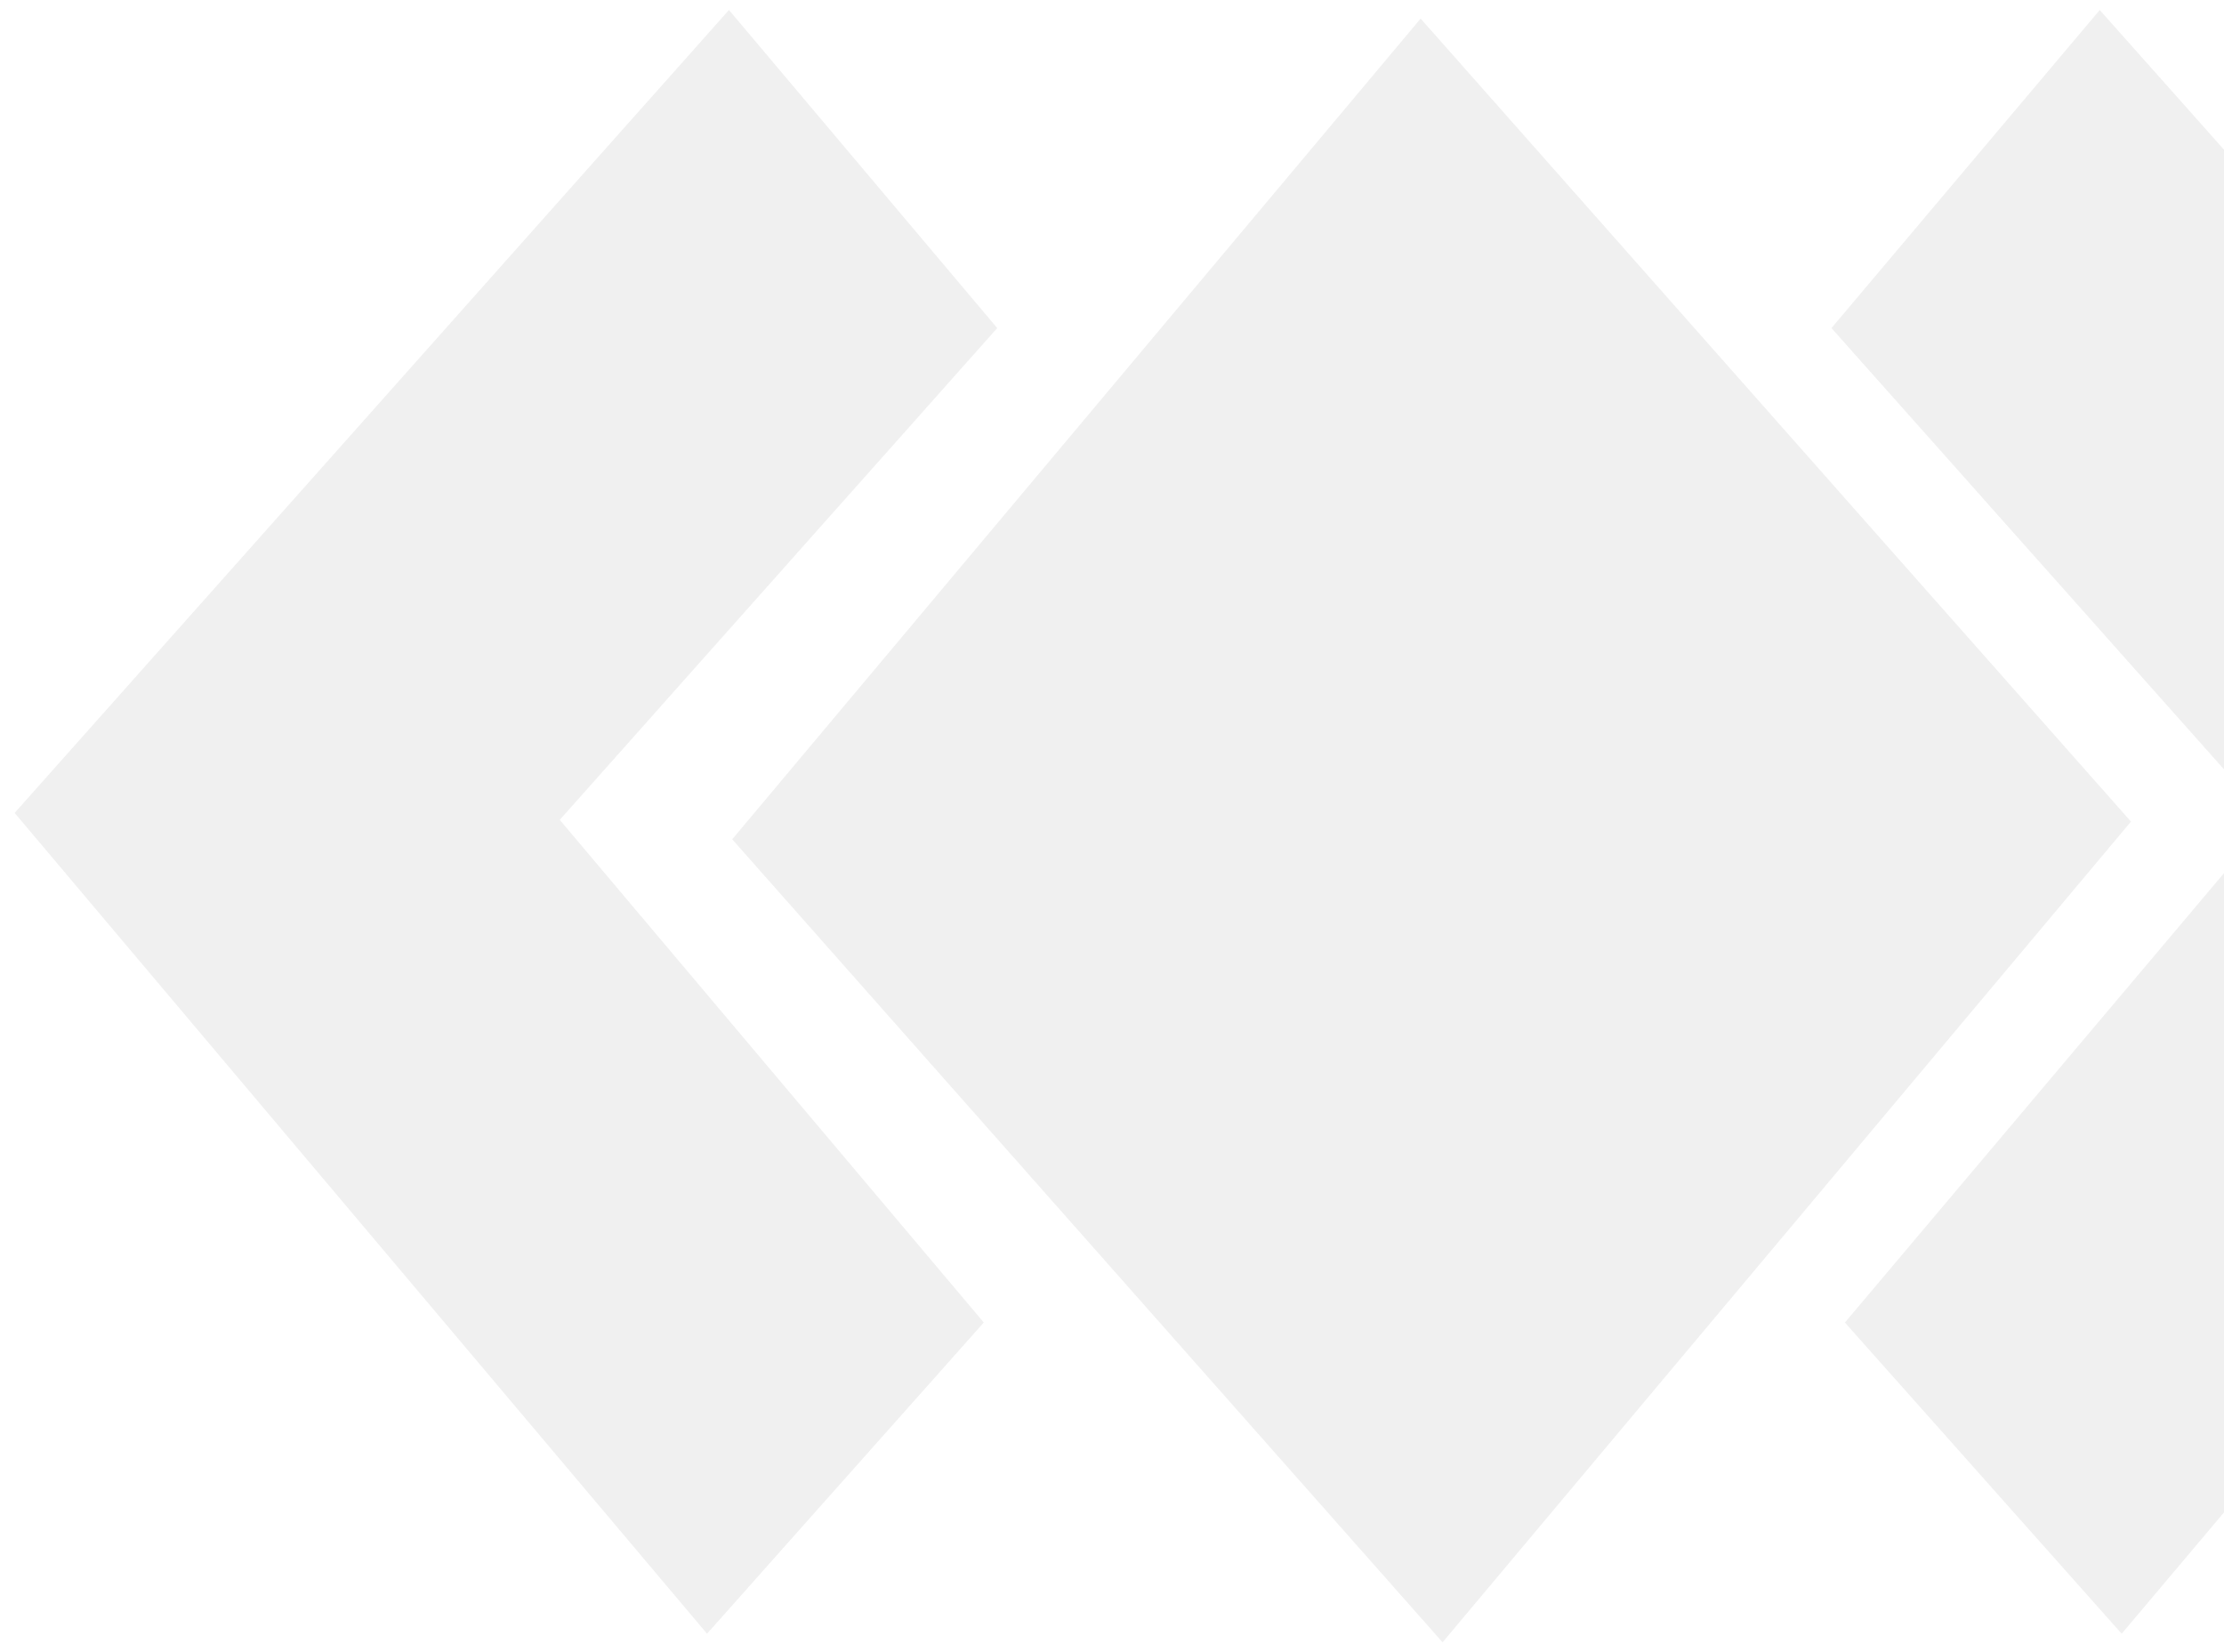<svg width="412" height="306" viewBox="0 0 412 306" fill="none" xmlns="http://www.w3.org/2000/svg">
<path fill-rule="evenodd" clip-rule="evenodd" d="M521.309 150.598L388.98 1.854L339.285 60.777L420.325 151.881L341.774 244.997L393.045 302.644L521.309 150.598Z" fill="#909090" fill-opacity="0.14"/>
<path fill-rule="evenodd" clip-rule="evenodd" d="M2.714 150.597L135.042 1.853L184.737 60.777L103.697 151.881L182.248 244.996L130.978 302.643L2.714 150.597Z" fill="#909090" fill-opacity="0.14"/>
<path fill-rule="evenodd" clip-rule="evenodd" d="M263.175 3.444L135.645 155.477L267.239 304.234L394.763 152.201L263.175 3.444Z" fill="#909090" fill-opacity="0.14"/>
</svg>
